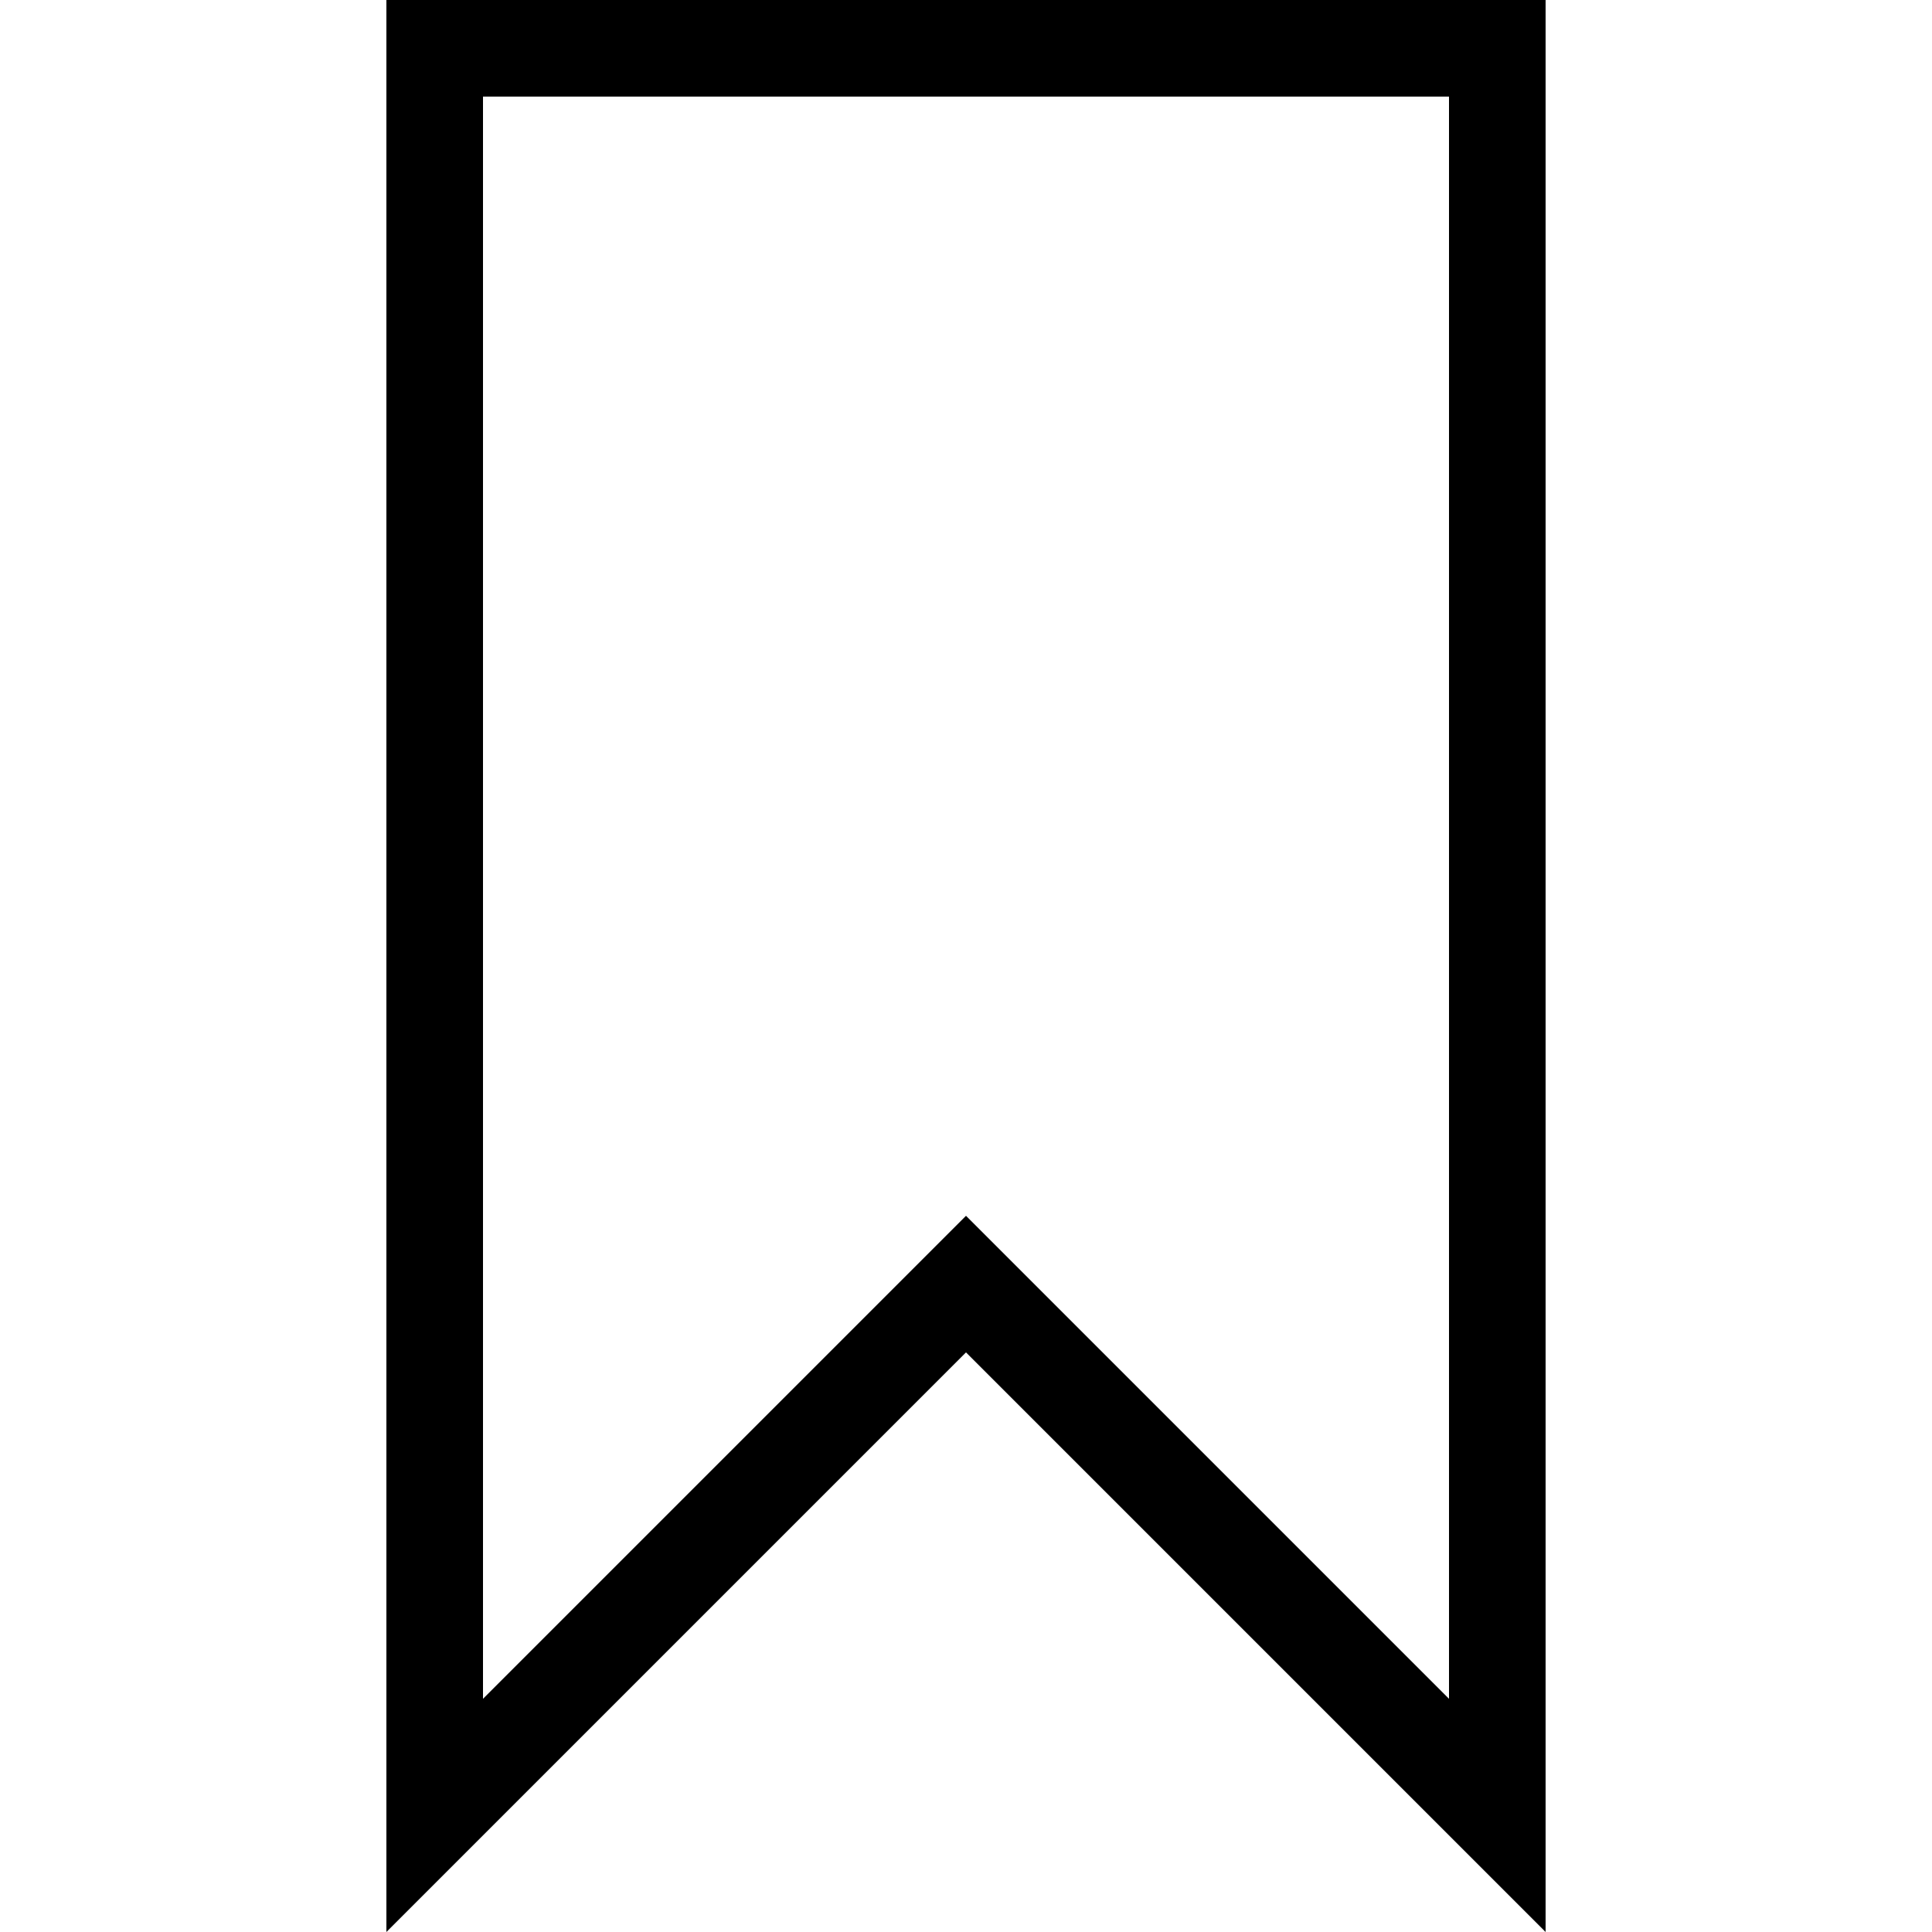 <?xml version="1.0" encoding="utf-8"?>
<!DOCTYPE svg PUBLIC "-//W3C//DTD SVG 1.1//EN" "http://www.w3.org/Graphics/SVG/1.1/DTD/svg11.dtd">
<svg version="1.1" id="bookmark-edge" xmlns="http://www.w3.org/2000/svg" xmlns:xlink="http://www.w3.org/1999/xlink" x="0px"
	 y="0px" viewBox="0 0 256 256" enable-background="new 0 0 256 256" xml:space="preserve">
<path d="M192,12.8v212.3l-54.9-54.9l-9.1-9.1l-9.1,9.1L64,225.1V12.8H192 M204.8,0H51.2v256l76.8-76.8l76.8,76.8V0L204.8,0z"/>
</svg>
